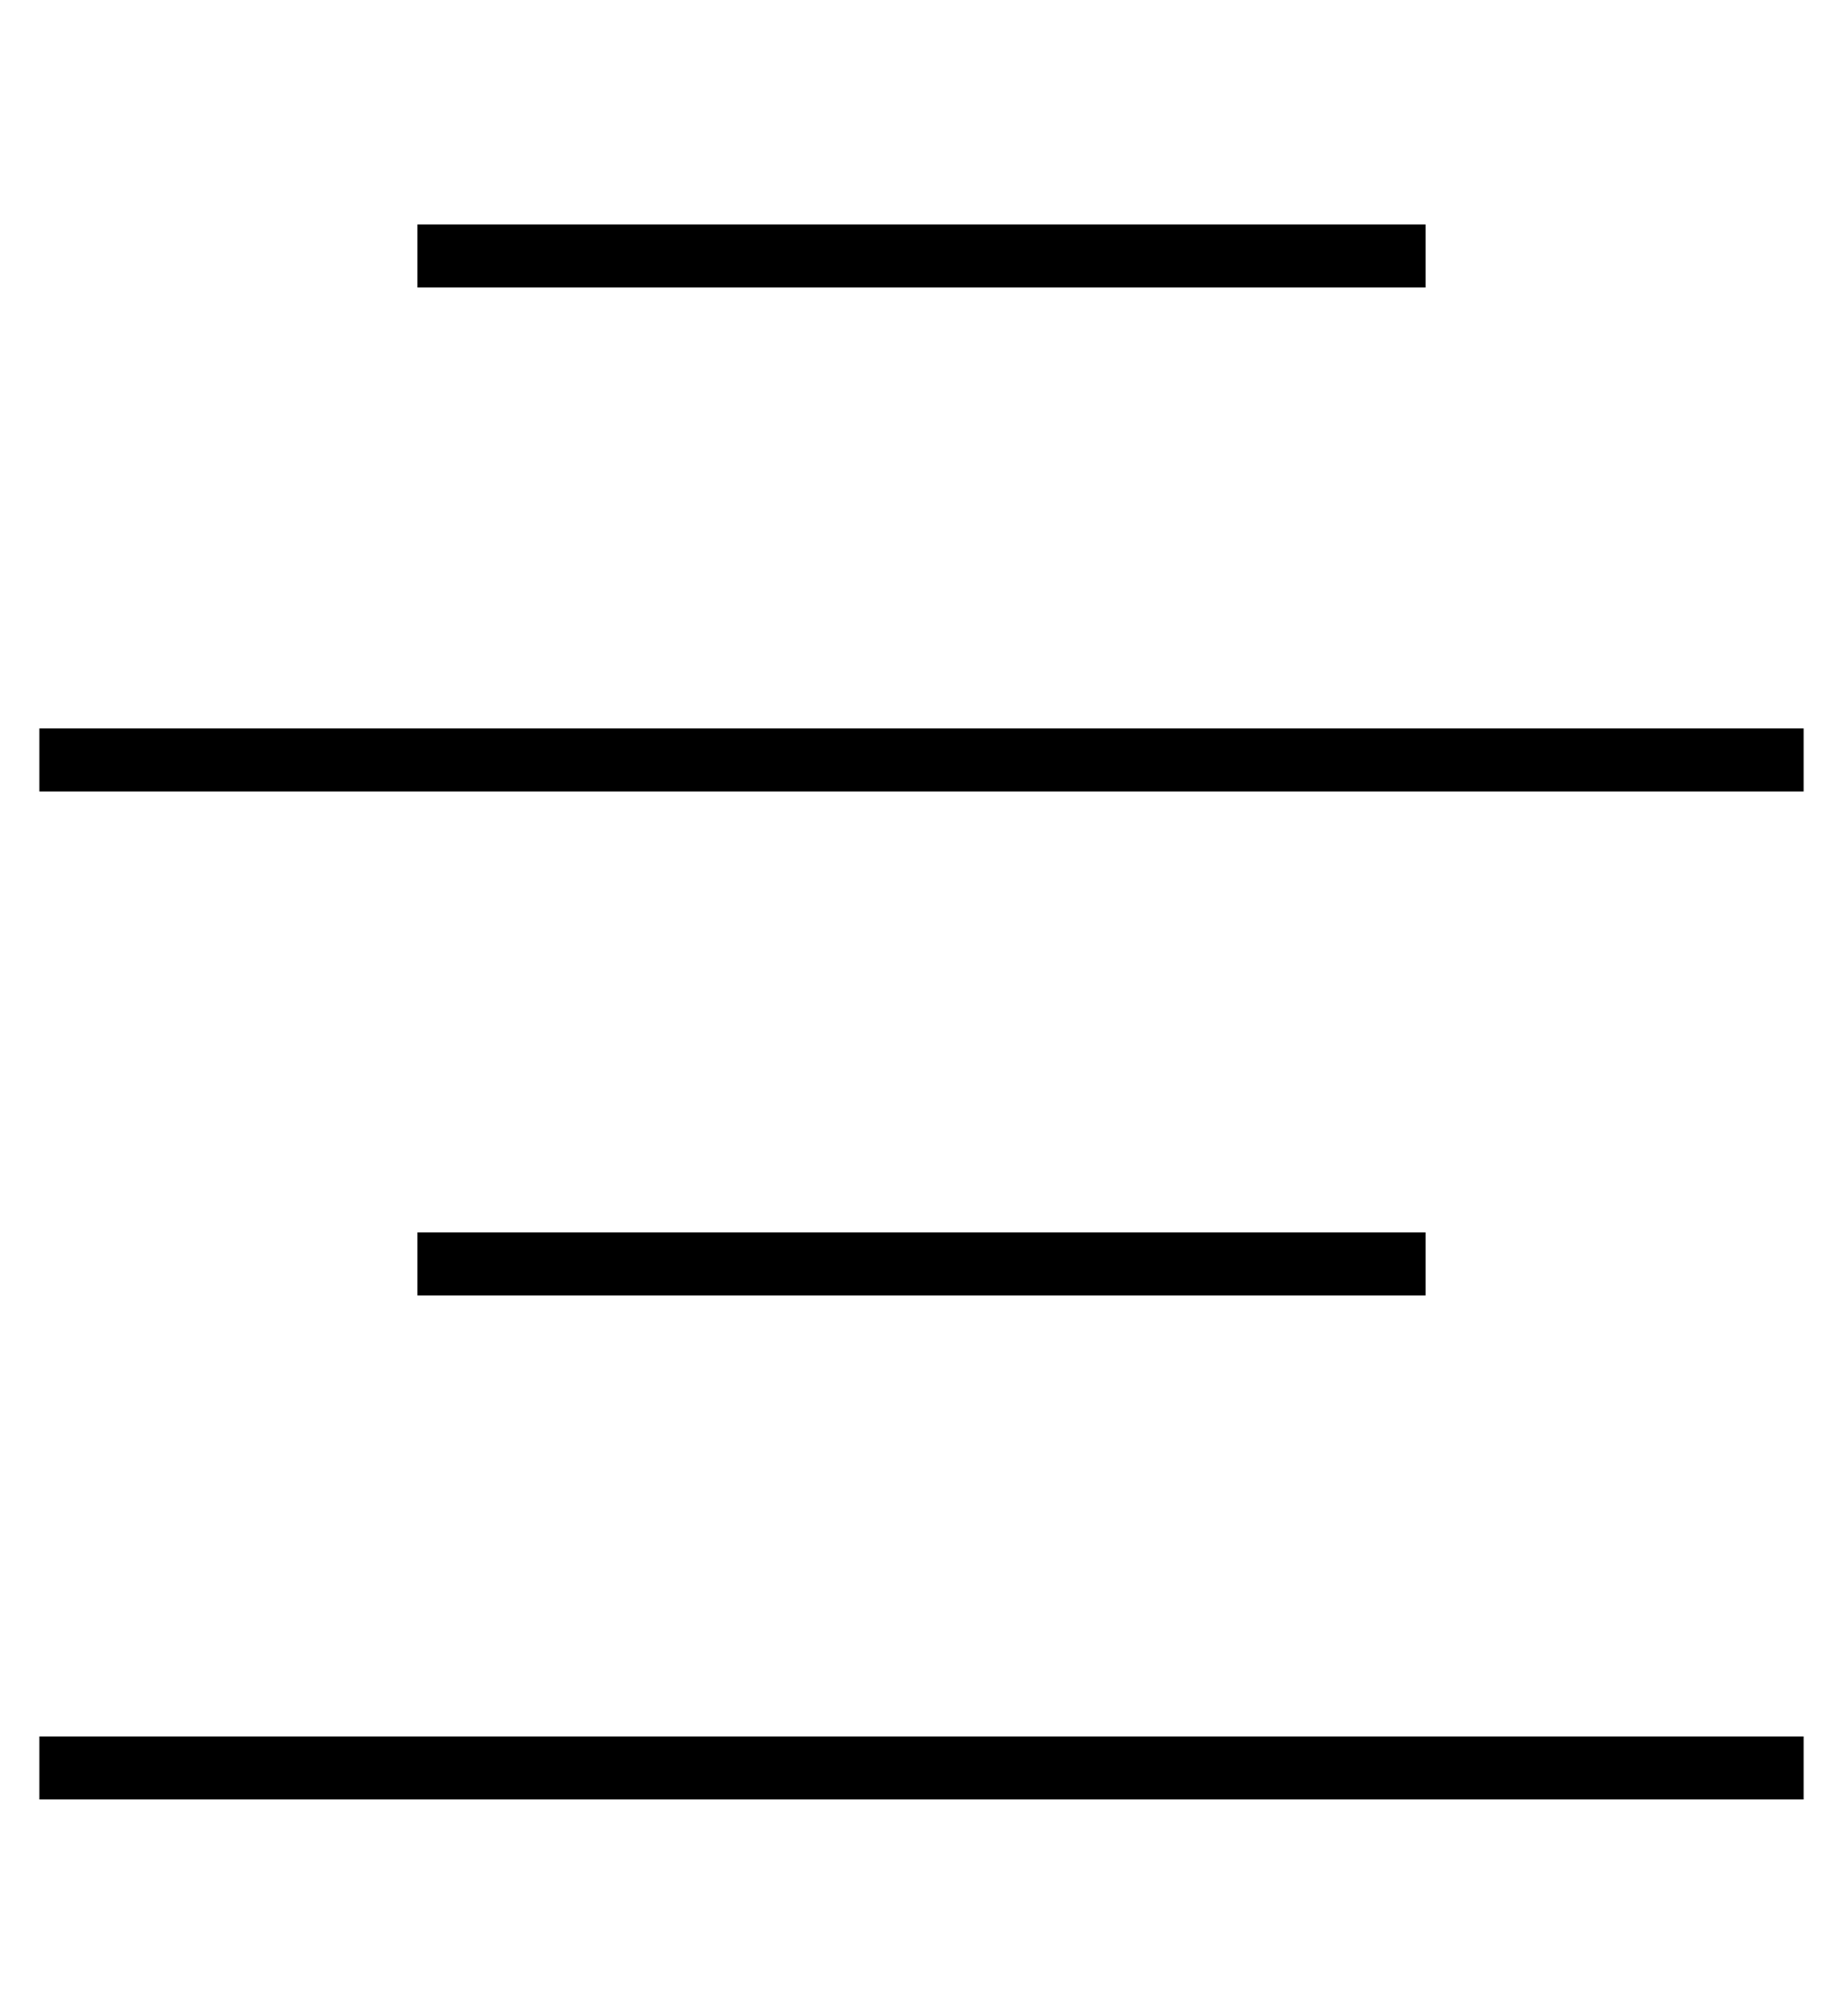 <?xml version="1.0" standalone="no"?>
<!DOCTYPE svg PUBLIC "-//W3C//DTD SVG 1.1//EN" "http://www.w3.org/Graphics/SVG/1.1/DTD/svg11.dtd" >
<svg xmlns="http://www.w3.org/2000/svg" xmlns:xlink="http://www.w3.org/1999/xlink" version="1.1" viewBox="-10 -40 468 512">
   <path fill="currentColor"
d="M104 17h-8h8h-8v16v0h8h248v-16v0h-8h-240zM8 145h-8h8h-8v16v0h8h440v-16v0h-8h-432zM96 273v16v-16v16h8h248v-16v0h-8h-248zM8 401h-8h8h-8v16v0h8h440v-16v0h-8h-432z" />
</svg>
